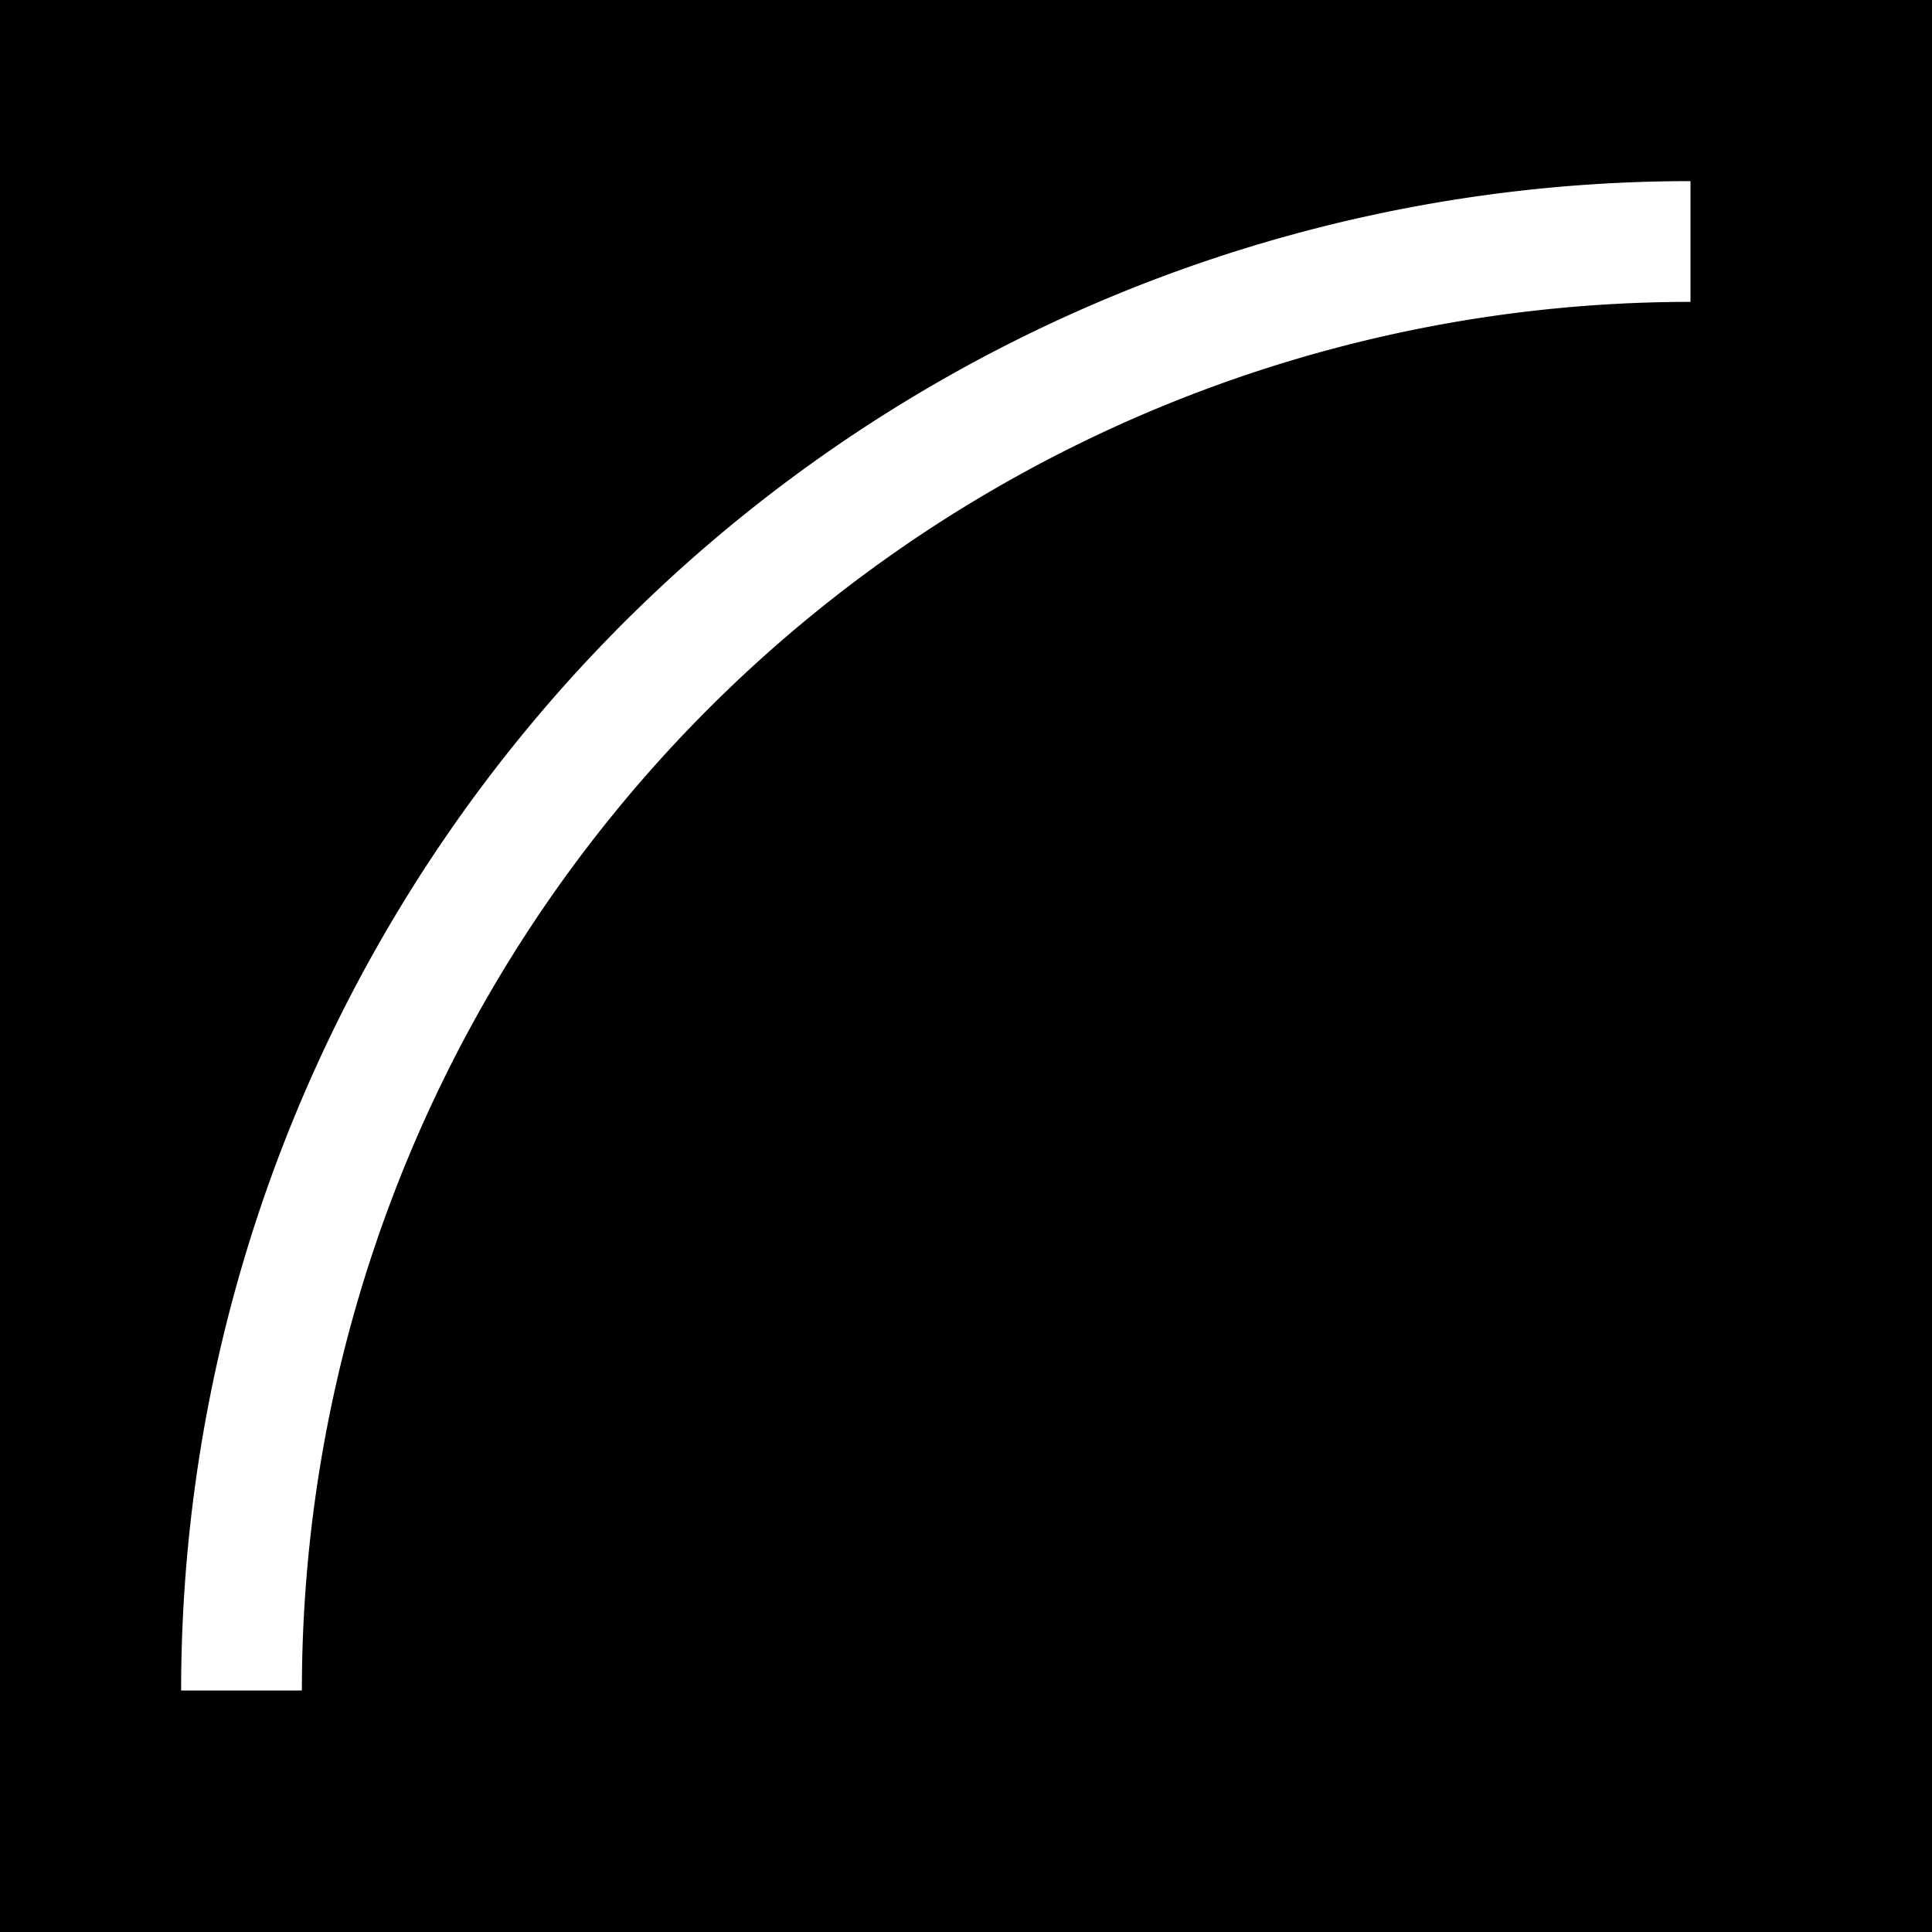 <svg height="32" viewBox="0 0 32 32" width="32" xmlns="http://www.w3.org/2000/svg">
    <rect x='0' y='0' width='32' height='32' stroke='none' fill='black'/>
    <path d='M4,28 A24,24 0 0,1 28,4' stroke='white' stroke-width='2' fill='none'/>
</svg> 